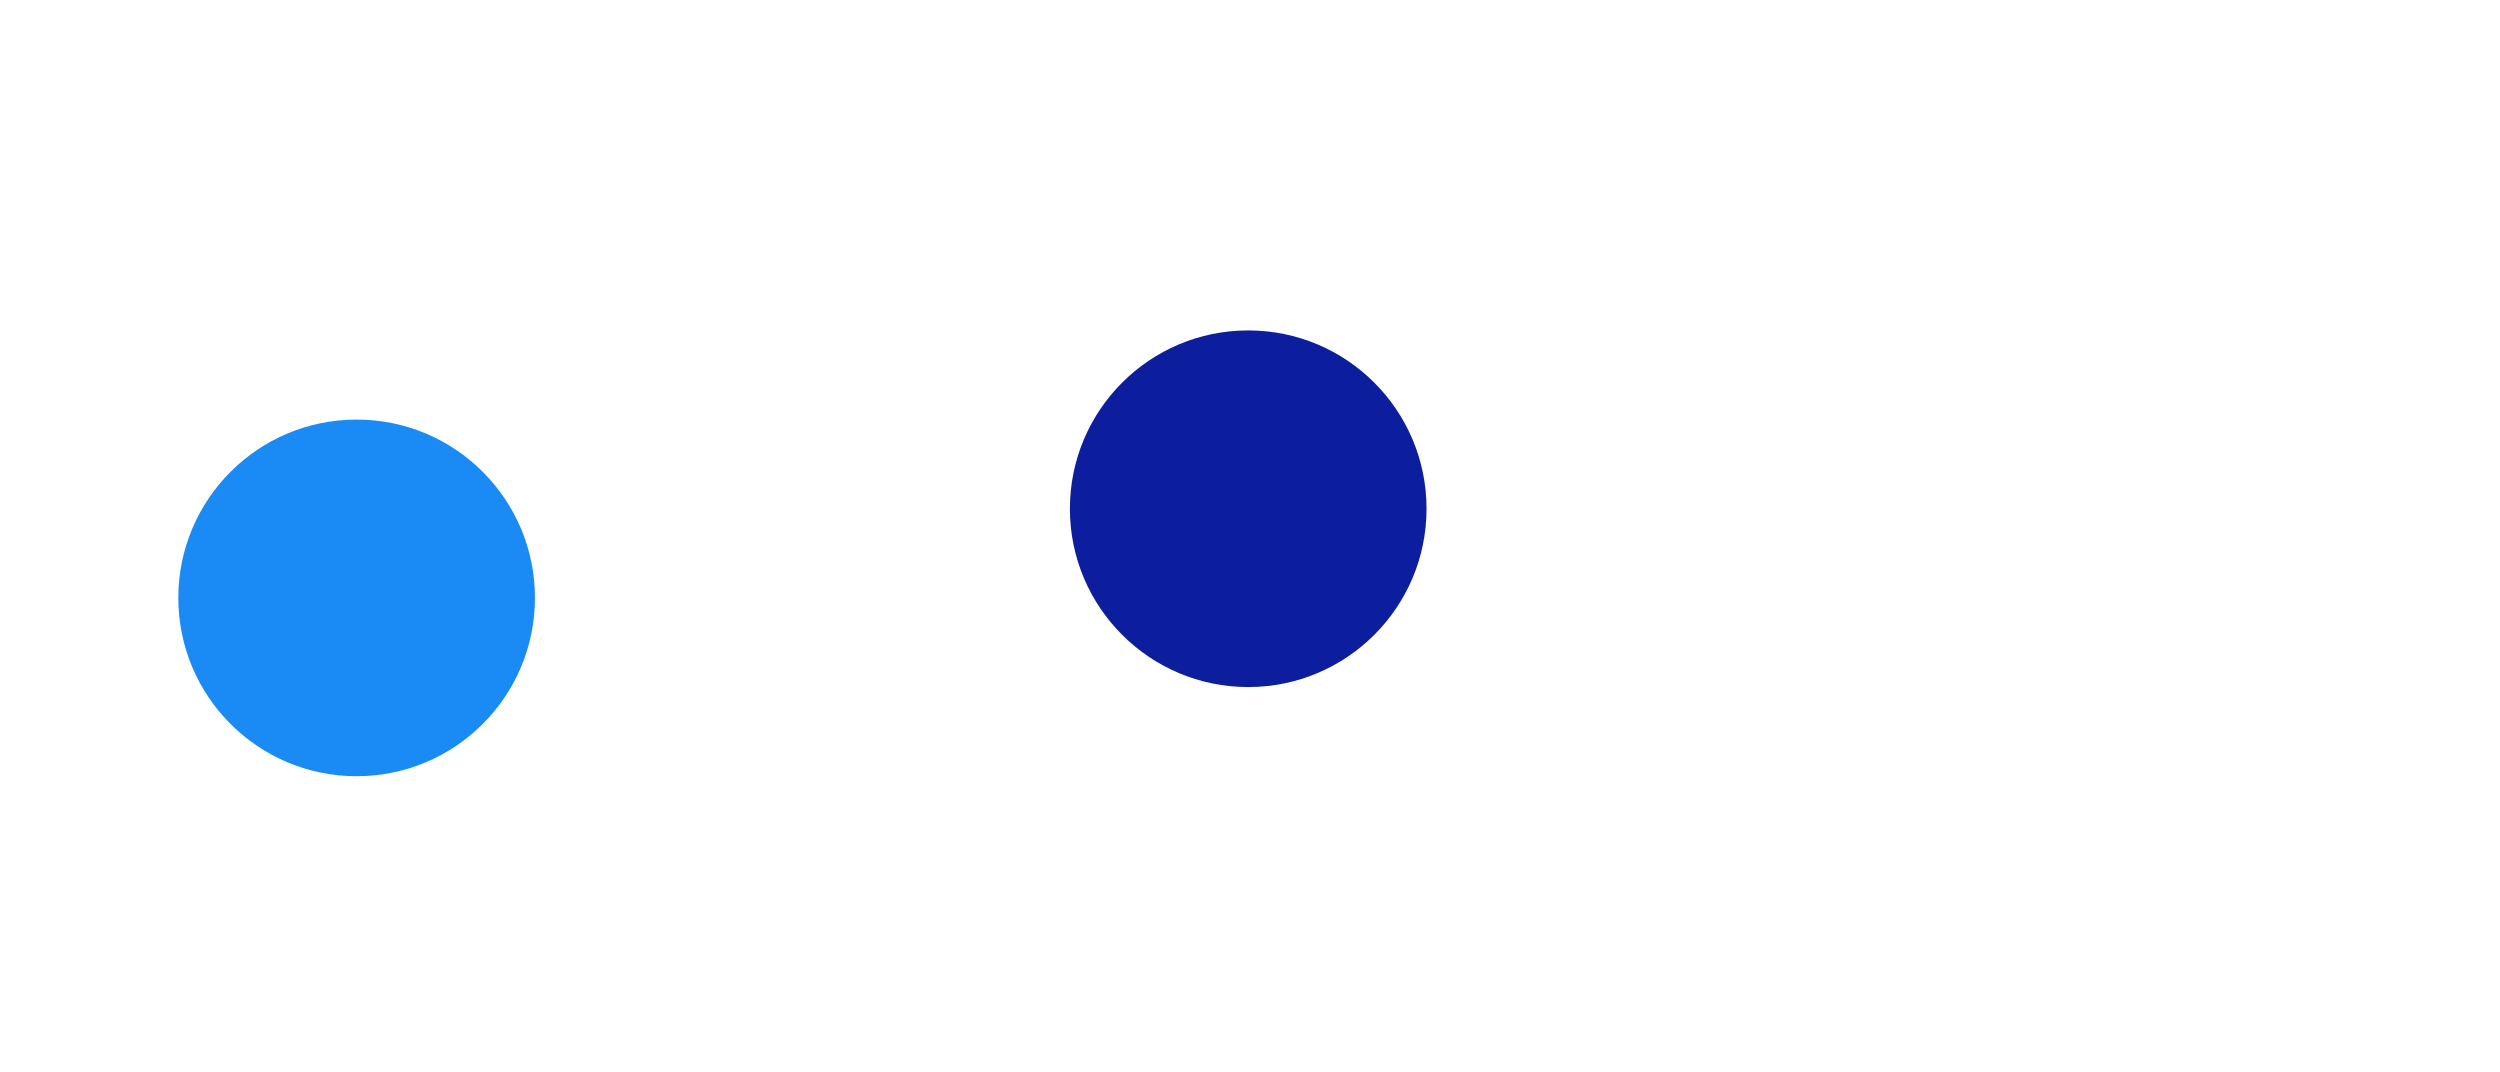 <svg viewBox="-2 -3.353 14.02 6.014" xmlns="http://www.w3.org/2000/svg">
<circle r="1" cx="0" cy="0" fill="#1A8AF5" data-avg-speed="3.8415027" data-speed="0.33333334, 0.66666675, 1.0000001, 1.3333336, 1.6666665, 1.9999998, 2.333333, 2.6666663, 2.9999998, 3.333333, 3.6666672, 3.9999995, 4.333334, 4.666668, 4.9999986, 4.9999986, 4.9999986, 4.9999986, 4.9999986, 4.9999986, 5.000002, 5.000002, 5.000002, 5.000002, 5.000002, 5.000002, 5.000002, 5.000002, 5.000002, 5.000002, 4.9999948, 4.9999948, 4.9999948, 4.9999948, 4.9999948, 4.9999948, 4.9999948, 4.9999948, 4.9999948, 4.9999948, 4.9999948, 4.9999948, 4.9999948, 4.9999948, 2.5486557, 2.6983314, 2.7147126, 2.7304819, 2.745968, 2.7613897, 2.7769754, 2.7928514, 2.8091505, 2.8259945, 2.8434827, 2.8616874, 2.8802729, 2.8993099, 2.9193692, 2.940446, 2.9625912, 2.9857998, 3.0101078, 3.0355368, 3.062107, 3.0898254, 3.1187236, 3.1488342, 3.1801608, 3.2127326, 3.2465525, 3.281649, 3.317996, 3.355649, 3.5788465, 3.4305615, 3.4759848, 3.5218396, 3.5682971, 3.615541, 3.6618776, 3.7095072, 3.7583437, 3.8083835, 3.8595457, 3.9117298, 3.9649029, 4.1232862, 4.084006, 4.1402493, 4.1960516, 4.2513204, 4.3071227, 4.3631964, 4.4193273, 4.5298004, 4.5476947, 4.5992293, 4.649986, 4.7000217, 4.748749, 4.8165874, 4.8684444, 4.9085608, 4.9447513, 4.977751, 5.000003, 5.000003, 5.000003, 5.000003, 5.000003, 5.000003, 5.000003, 5.000003, 5.0000024, 5.0000024, 5.0000024, 5.0000024, 5.0000024, 5.0000024, 5.0000024, 5.0000024, 5.0000024, 5.0000024, 5.000003, 5.0000024, 5.0000024, 5.000003, 5.000003, 5.000003, 5.000003, 5.000003, 5.000003, 5.000003, 5.000003, 5.000003, 5.000003, 5.000003, 5.000003, 4.6666846, 4.3333097, 3.9999912, 3.6666727, 3.333354, 2.9999793, 2.6666608, 2.3333423, 2.0000236, 1.666649, 1.3333304, 1.0000118, 0.66669333, 1.0000126, 0.6666938, 0.33331954, 5.1967795E-06, 0.33331785, 0.66669303, 0.3333184">
  <animate attributeName="cx" dur="2.667s" repeatCount="indefinite" calcMode="discrete" values="0;0.006;0.017;0.033;0.056;0.083;0.117;0.156;0.2;0.25;0.306;0.367;0.433;0.506;0.583;0.667;0.75;0.833;0.917;1;1.083;1.167;1.25;1.333;1.417;1.5;1.583;1.667;1.75;1.833;1.917;2;2.083;2.167;2.25;2.333;2.417;2.5;2.583;2.667;2.75;2.833;2.917;3;3.083;3.124;3.168;3.212;3.256;3.301;3.346;3.391;3.436;3.482;3.527;3.573;3.62;3.666;3.713;3.76;3.808;3.855;3.903;3.952;4.001;4.05;4.1;4.15;4.201;4.252;4.303;4.355;4.408;4.462;4.516;4.574;4.629;4.685;4.742;4.799;4.858;4.917;4.977;5.038;5.1;5.163;5.226;5.291;5.359;5.426;5.494;5.563;5.633;5.704;5.776;5.849;5.925;6;6.077;6.154;6.233;6.312;6.392;6.473;6.554;6.636;6.719;6.801;6.882;6.964;7.046;7.128;7.21;7.292;7.374;7.455;7.537;7.619;7.701;7.783;7.865;7.947;8.028;8.11;8.192;8.274;8.356;8.438;8.52;8.601;8.683;8.765;8.847;8.929;9.011;9.093;9.174;9.256;9.338;9.42;9.496;9.567;9.633;9.693;9.747;9.796;9.84;9.878;9.911;9.938;9.96;9.977;9.987;10.004;10.015;10.02;10.02;10.015;10.004;9.998;9.998" />
  <animate attributeName="cy" dur="2.667s" repeatCount="indefinite" calcMode="discrete" values="0;1.1E-44;3.2E-44;6.3E-44;1.02E-43;1.5E-43;2.03E-43;2.62E-43;3.24E-43;3.88E-43;4.53E-43;5.14E-43;5.7E-43;6.17E-43;6.49E-43;6.54E-43;6.6E-43;6.66E-43;6.71E-43;6.77E-43;6.81E-43;6.85E-43;6.9E-43;6.94E-43;6.98E-43;7.02E-43;7.06E-43;7.1E-43;7.15E-43;7.19E-43;7.23E-43;7.27E-43;7.31E-43;7.34E-43;7.37E-43;7.4E-43;7.43E-43;7.45E-43;7.48E-43;7.51E-43;7.54E-43;7.57E-43;7.6E-43;7.62E-43;7.64E-43;0.011;0.021;0.032;0.042;0.053;0.063;0.074;0.085;0.096;0.107;0.118;0.13;0.142;0.154;0.166;0.178;0.19;0.203;0.216;0.229;0.242;0.256;0.27;0.283;0.297;0.312;0.326;0.34;0.355;0.37;0.381;0.397;0.412;0.427;0.442;0.457;0.471;0.486;0.501;0.515;0.529;0.543;0.556;0.565;0.578;0.59;0.601;0.612;0.622;0.631;0.639;0.642;0.649;0.654;0.657;0.66;0.661;0.656;0.652;0.646;0.637;0.626;0.61;0.595;0.579;0.563;0.548;0.532;0.517;0.501;0.485;0.47;0.454;0.439;0.423;0.407;0.392;0.376;0.36;0.345;0.329;0.314;0.298;0.282;0.267;0.251;0.236;0.22;0.204;0.189;0.173;0.157;0.142;0.126;0.111;0.096;0.083;0.07;0.059;0.048;0.039;0.03;0.023;0.017;0.012;0.008;0.004;0.002;-0.001;-0.003;-0.004;-0.004;-0.003;-0.001;0;0" />
</circle>
<circle r="1" cx="5" cy="-0.5" fill="#0C1E9E" data-avg-speed="1.6536564" data-speed="2.6251202, 2.4548526, 2.4388287, 2.4244065, 2.4110947, 2.398667, 2.3867753, 2.3751616, 2.3636906, 2.3521507, 2.3404706, 2.3285038, 2.316629, 2.3047988, 2.2923062, 2.2790718, 2.2650719, 2.250282, 2.2346241, 2.2180994, 2.2006276, 2.1821568, 2.1626325, 2.1420434, 2.1202826, 2.0973089, 2.0730789, 2.0474985, 2.0205388, 1.9921166, 1.6587807, 1.954217, 1.9125998, 1.870708, 1.8281523, 1.7846004, 1.7435098, 1.7004561, 1.6552638, 1.6078241, 1.5580989, 1.5060095, 1.4514577, 1.1181281, 1.3459966, 1.2746806, 1.2048553, 1.1367507, 1.0658749, 0.99222386, 0.91579115, 0.58246005, 0.75733995, 0.66802186, 0.5803281, 0.49016127, 0.39765432, 0.064327545, 0.3395992, 0.23996809, 0.18545681, 0.1568306, 0.3333332">
  <animate attributeName="cx" dur="2.667s" repeatCount="indefinite" calcMode="discrete" values="5;5;5;5;5;5;5;5;5;5;5;5;5;5;5;5;5;5;5;5;5;5;5;5;5;5;5;5;5;5;5;5;5;5;5;5;5;5;5;5;5;5;5;5;5;5.042;5.082;5.121;5.16;5.199;5.237;5.276;5.314;5.351;5.389;5.426;5.463;5.499;5.535;5.571;5.607;5.642;5.677;5.711;5.745;5.778;5.811;5.843;5.875;5.906;5.937;5.967;5.996;6.025;6.053;6.076;6.103;6.128;6.153;6.177;6.199;6.221;6.242;6.262;6.281;6.298;6.315;6.33;6.342;6.355;6.367;6.378;6.387;6.396;6.403;6.409;6.413;6.417;6.42;6.422;6.424;6.424;6.425;6.425;6.425;6.424;6.424;6.424;6.424;6.425;6.425;6.425;6.425;6.425;6.425;6.425;6.425;6.425;6.425;6.425;6.425;6.425;6.425;6.425;6.425;6.425;6.425;6.425;6.425;6.425;6.425;6.425;6.425;6.425;6.425;6.425;6.425;6.425;6.425;6.425;6.425;6.425;6.425;6.425;6.425;6.425;6.425;6.425;6.425;6.425;6.425;6.425;6.425;6.425;6.425;6.425;6.425;6.425;6.425;6.425;6.425" />
  <animate attributeName="cy" dur="2.667s" repeatCount="indefinite" calcMode="discrete" values="-0.5;-0.5;-0.5;-0.5;-0.5;-0.5;-0.5;-0.5;-0.5;-0.5;-0.5;-0.5;-0.5;-0.5;-0.5;-0.5;-0.5;-0.5;-0.5;-0.5;-0.5;-0.5;-0.5;-0.5;-0.5;-0.5;-0.5;-0.5;-0.5;-0.5;-0.5;-0.5;-0.5;-0.5;-0.5;-0.5;-0.5;-0.5;-0.5;-0.5;-0.5;-0.5;-0.5;-0.5;-0.5;-0.511;-0.521;-0.532;-0.542;-0.553;-0.564;-0.575;-0.586;-0.598;-0.609;-0.621;-0.633;-0.646;-0.659;-0.672;-0.686;-0.699;-0.714;-0.728;-0.743;-0.758;-0.774;-0.79;-0.806;-0.822;-0.839;-0.856;-0.874;-0.892;-0.91;-0.925;-0.943;-0.962;-0.982;-1.001;-1.02;-1.039;-1.058;-1.077;-1.096;-1.116;-1.134;-1.153;-1.167;-1.186;-1.203;-1.22;-1.237;-1.252;-1.267;-1.281;-1.29;-1.302;-1.313;-1.322;-1.33;-1.337;-1.338;-1.343;-1.347;-1.35;-1.353;-1.353;-1.353;-1.348;-1.348;-1.348;-1.348;-1.348;-1.348;-1.348;-1.348;-1.348;-1.348;-1.348;-1.348;-1.348;-1.348;-1.348;-1.348;-1.348;-1.348;-1.348;-1.348;-1.348;-1.348;-1.348;-1.348;-1.348;-1.348;-1.348;-1.348;-1.348;-1.348;-1.348;-1.348;-1.348;-1.348;-1.348;-1.348;-1.348;-1.348;-1.348;-1.348;-1.348;-1.348;-1.348;-1.348;-1.348;-1.348;-1.348;-1.348;-1.348;-1.348;-1.348;-1.348" />
</circle>
</svg>